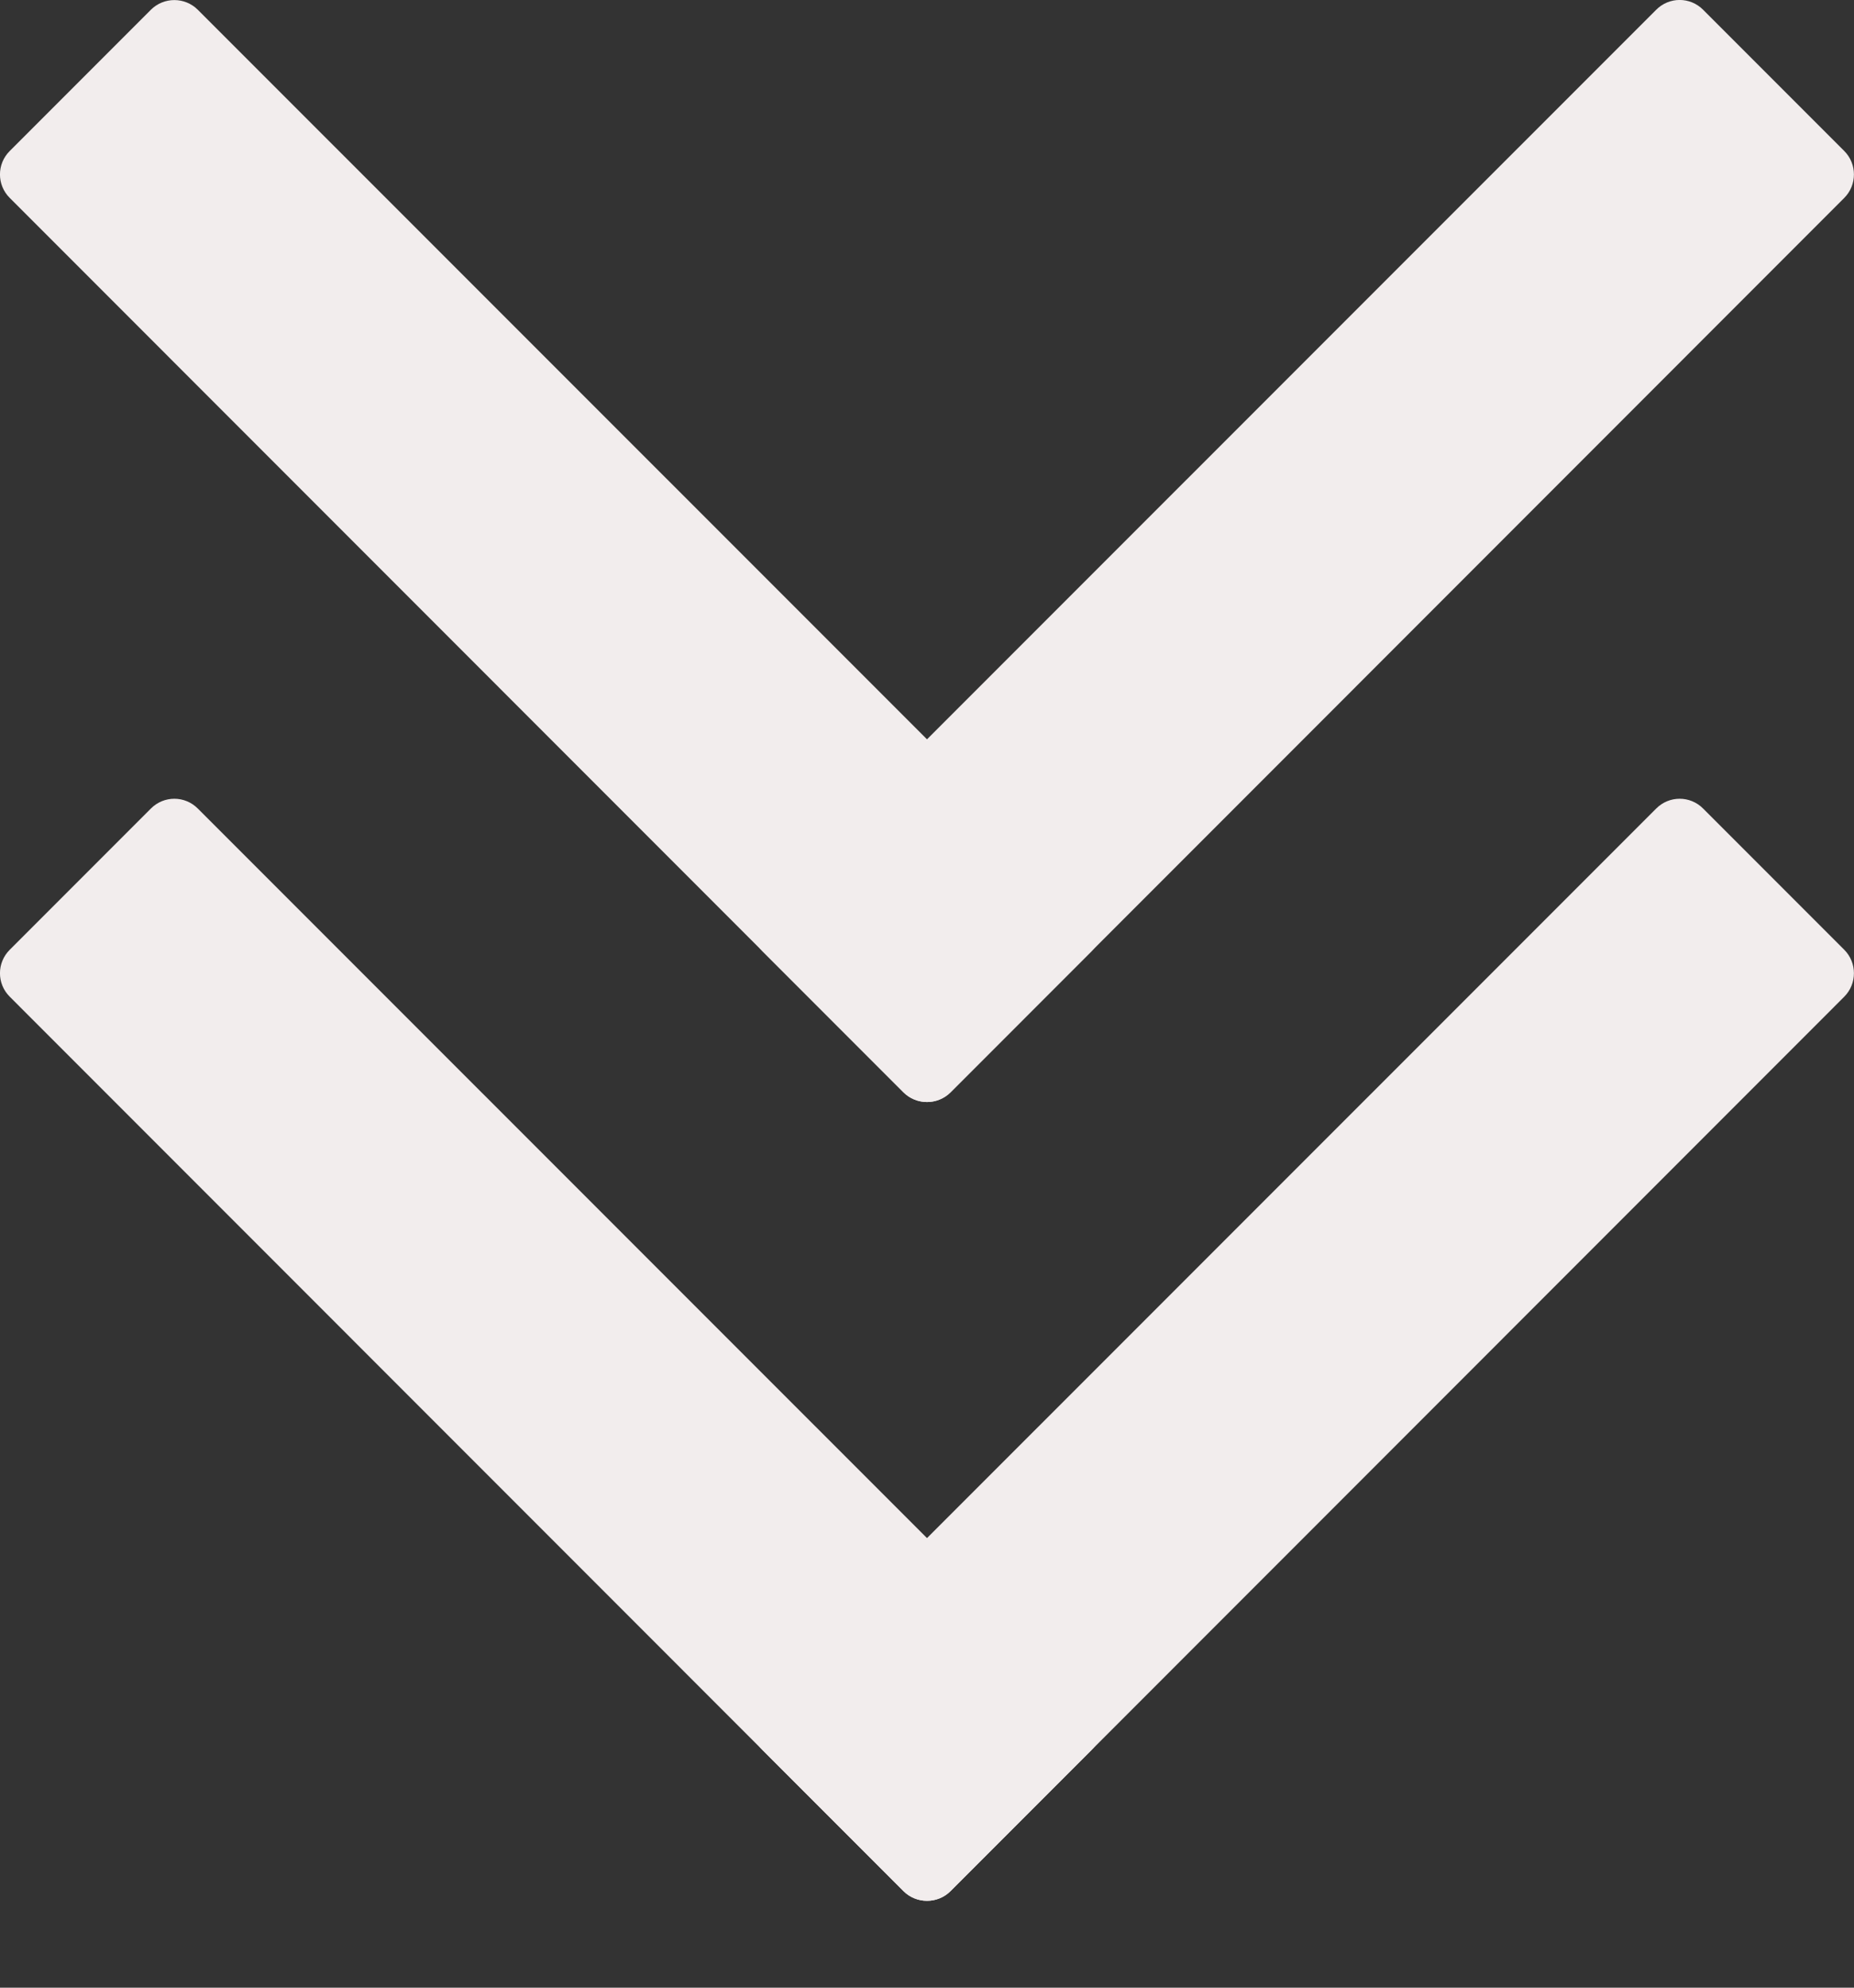 <svg width="14" height="15" viewBox="0 0 14 15" fill="none" xmlns="http://www.w3.org/2000/svg">
<rect x="0" y="0" width="14" height="15" fill="#333333" stroke="none"/>
<path d="M0.074 7.522C-0.025 7.424 -0.025 7.265 0.074 7.167L1.139 6.102C1.237 6.003 1.396 6.003 1.494 6.102L8.243 12.85C8.341 12.948 8.341 13.107 8.243 13.206L7.178 14.271C7.08 14.369 6.92 14.369 6.822 14.271L0.074 7.522Z" fill="#F2EDED"/>
<path d="M7.178 14.271C7.08 14.369 6.92 14.369 6.822 14.271L5.757 13.206C5.659 13.107 5.659 12.948 5.757 12.85L12.506 6.102C12.604 6.003 12.763 6.003 12.861 6.102L13.926 7.167C14.024 7.265 14.024 7.424 13.926 7.522L7.178 14.271Z" fill="#F2EDED"/>
<path d="M0.074 1.494C-0.025 1.396 -0.025 1.237 0.074 1.139L1.139 0.074C1.237 -0.024 1.396 -0.024 1.494 0.074L8.243 6.822C8.341 6.921 8.341 7.08 8.243 7.178L7.178 8.243C7.08 8.341 6.92 8.341 6.822 8.243L0.074 1.494Z" fill="#F2EDED"/>
<path d="M7.178 8.243C7.08 8.341 6.92 8.341 6.822 8.243L5.757 7.178C5.659 7.08 5.659 6.92 5.757 6.822L12.506 0.074C12.604 -0.025 12.763 -0.025 12.861 0.074L13.926 1.139C14.024 1.237 14.024 1.396 13.926 1.494L7.178 8.243Z" fill="#F2EDED"/>
</svg>
